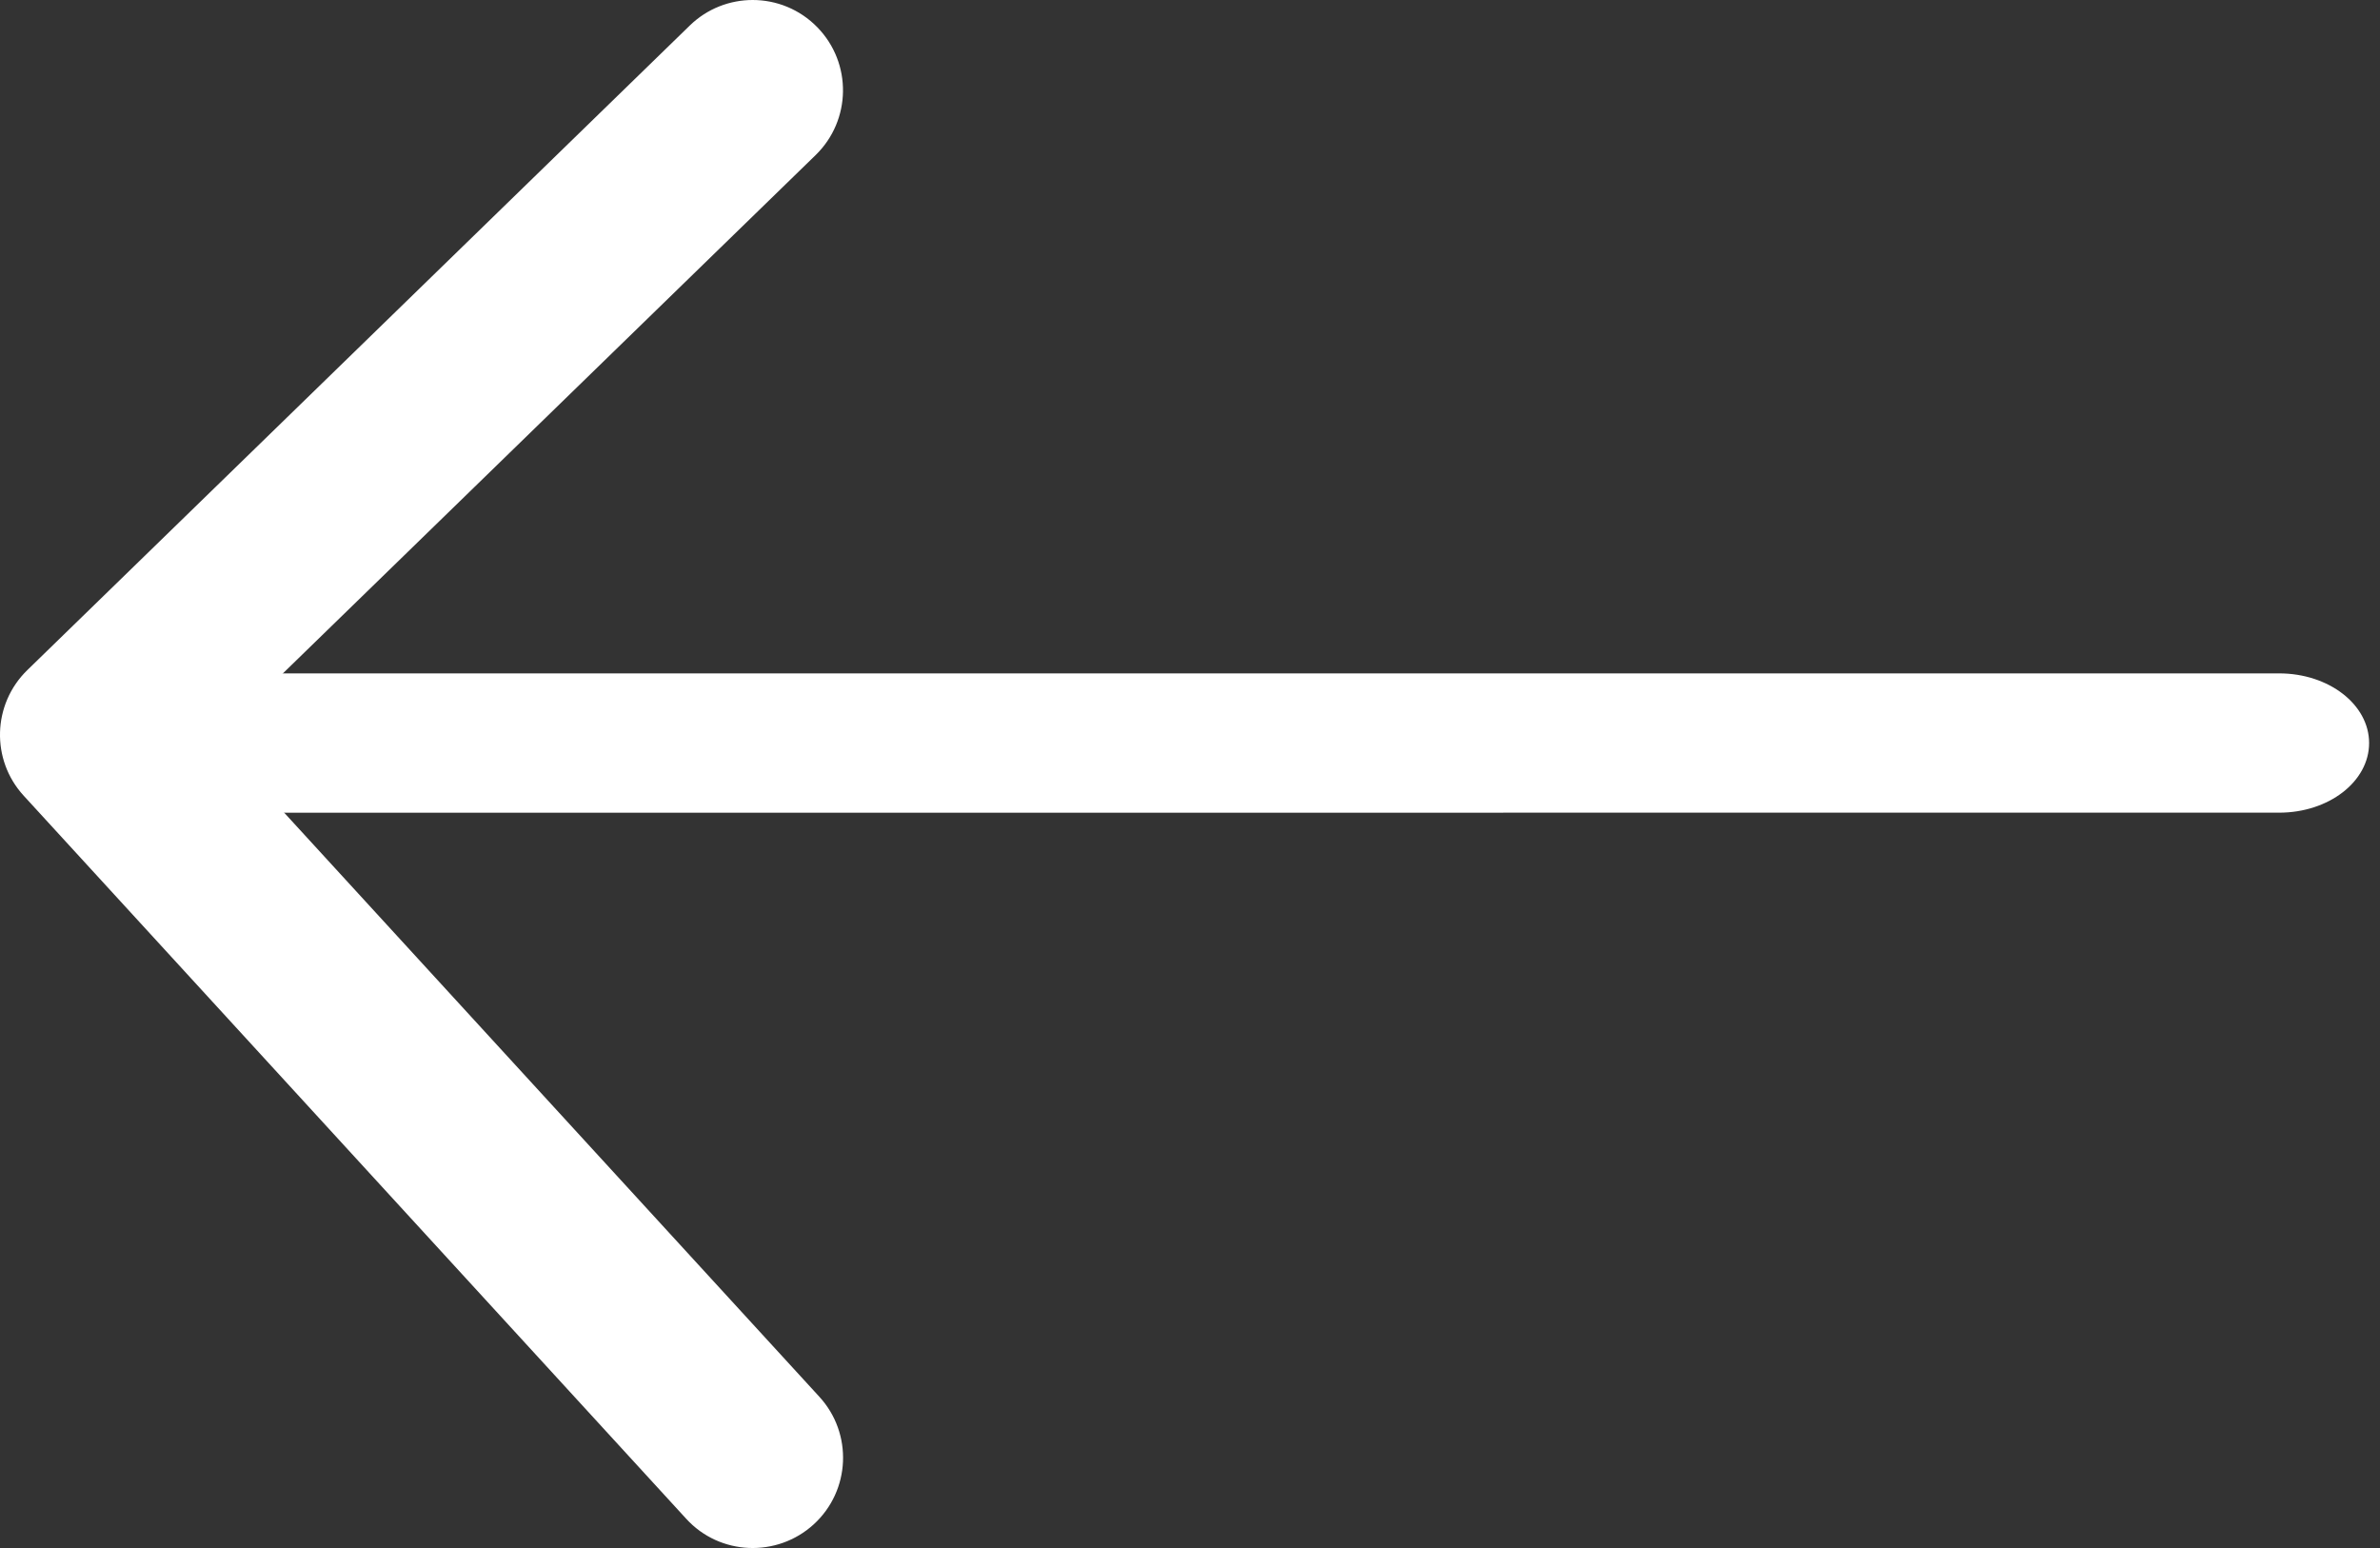 <svg width="123" height="80" viewBox="0 0 123 80" fill="none" xmlns="http://www.w3.org/2000/svg">
<rect x="0" y="0" width="123" height="80" fill="#333333" stroke="none"/>
<path d="M11.086 34.8L117.788 34.8C120.355 34.8 122.437 36.41 122.437 38.399C122.437 40.388 120.355 41.998 117.788 41.998L11.086 42C8.519 42 6.437 40.39 6.437 38.401C6.435 36.41 8.519 34.8 11.086 34.8V34.8Z" fill="white"/>
<path d="M38.899 -9.46711e-07C40.117 -9.46711e-07 41.33 0.473 42.244 1.413C44.044 3.263 44 6.215 42.153 8.014L11.168 38.159L42.342 72.18C44.087 74.082 43.957 77.034 42.056 78.775C40.158 80.511 37.195 80.39 35.461 78.486L1.227 41.124C-0.481 39.264 -0.394 36.386 1.414 34.628L35.646 1.322C36.551 0.439 37.728 0 38.9 0L38.899 -9.46711e-07Z" fill="white"/>
</svg>
